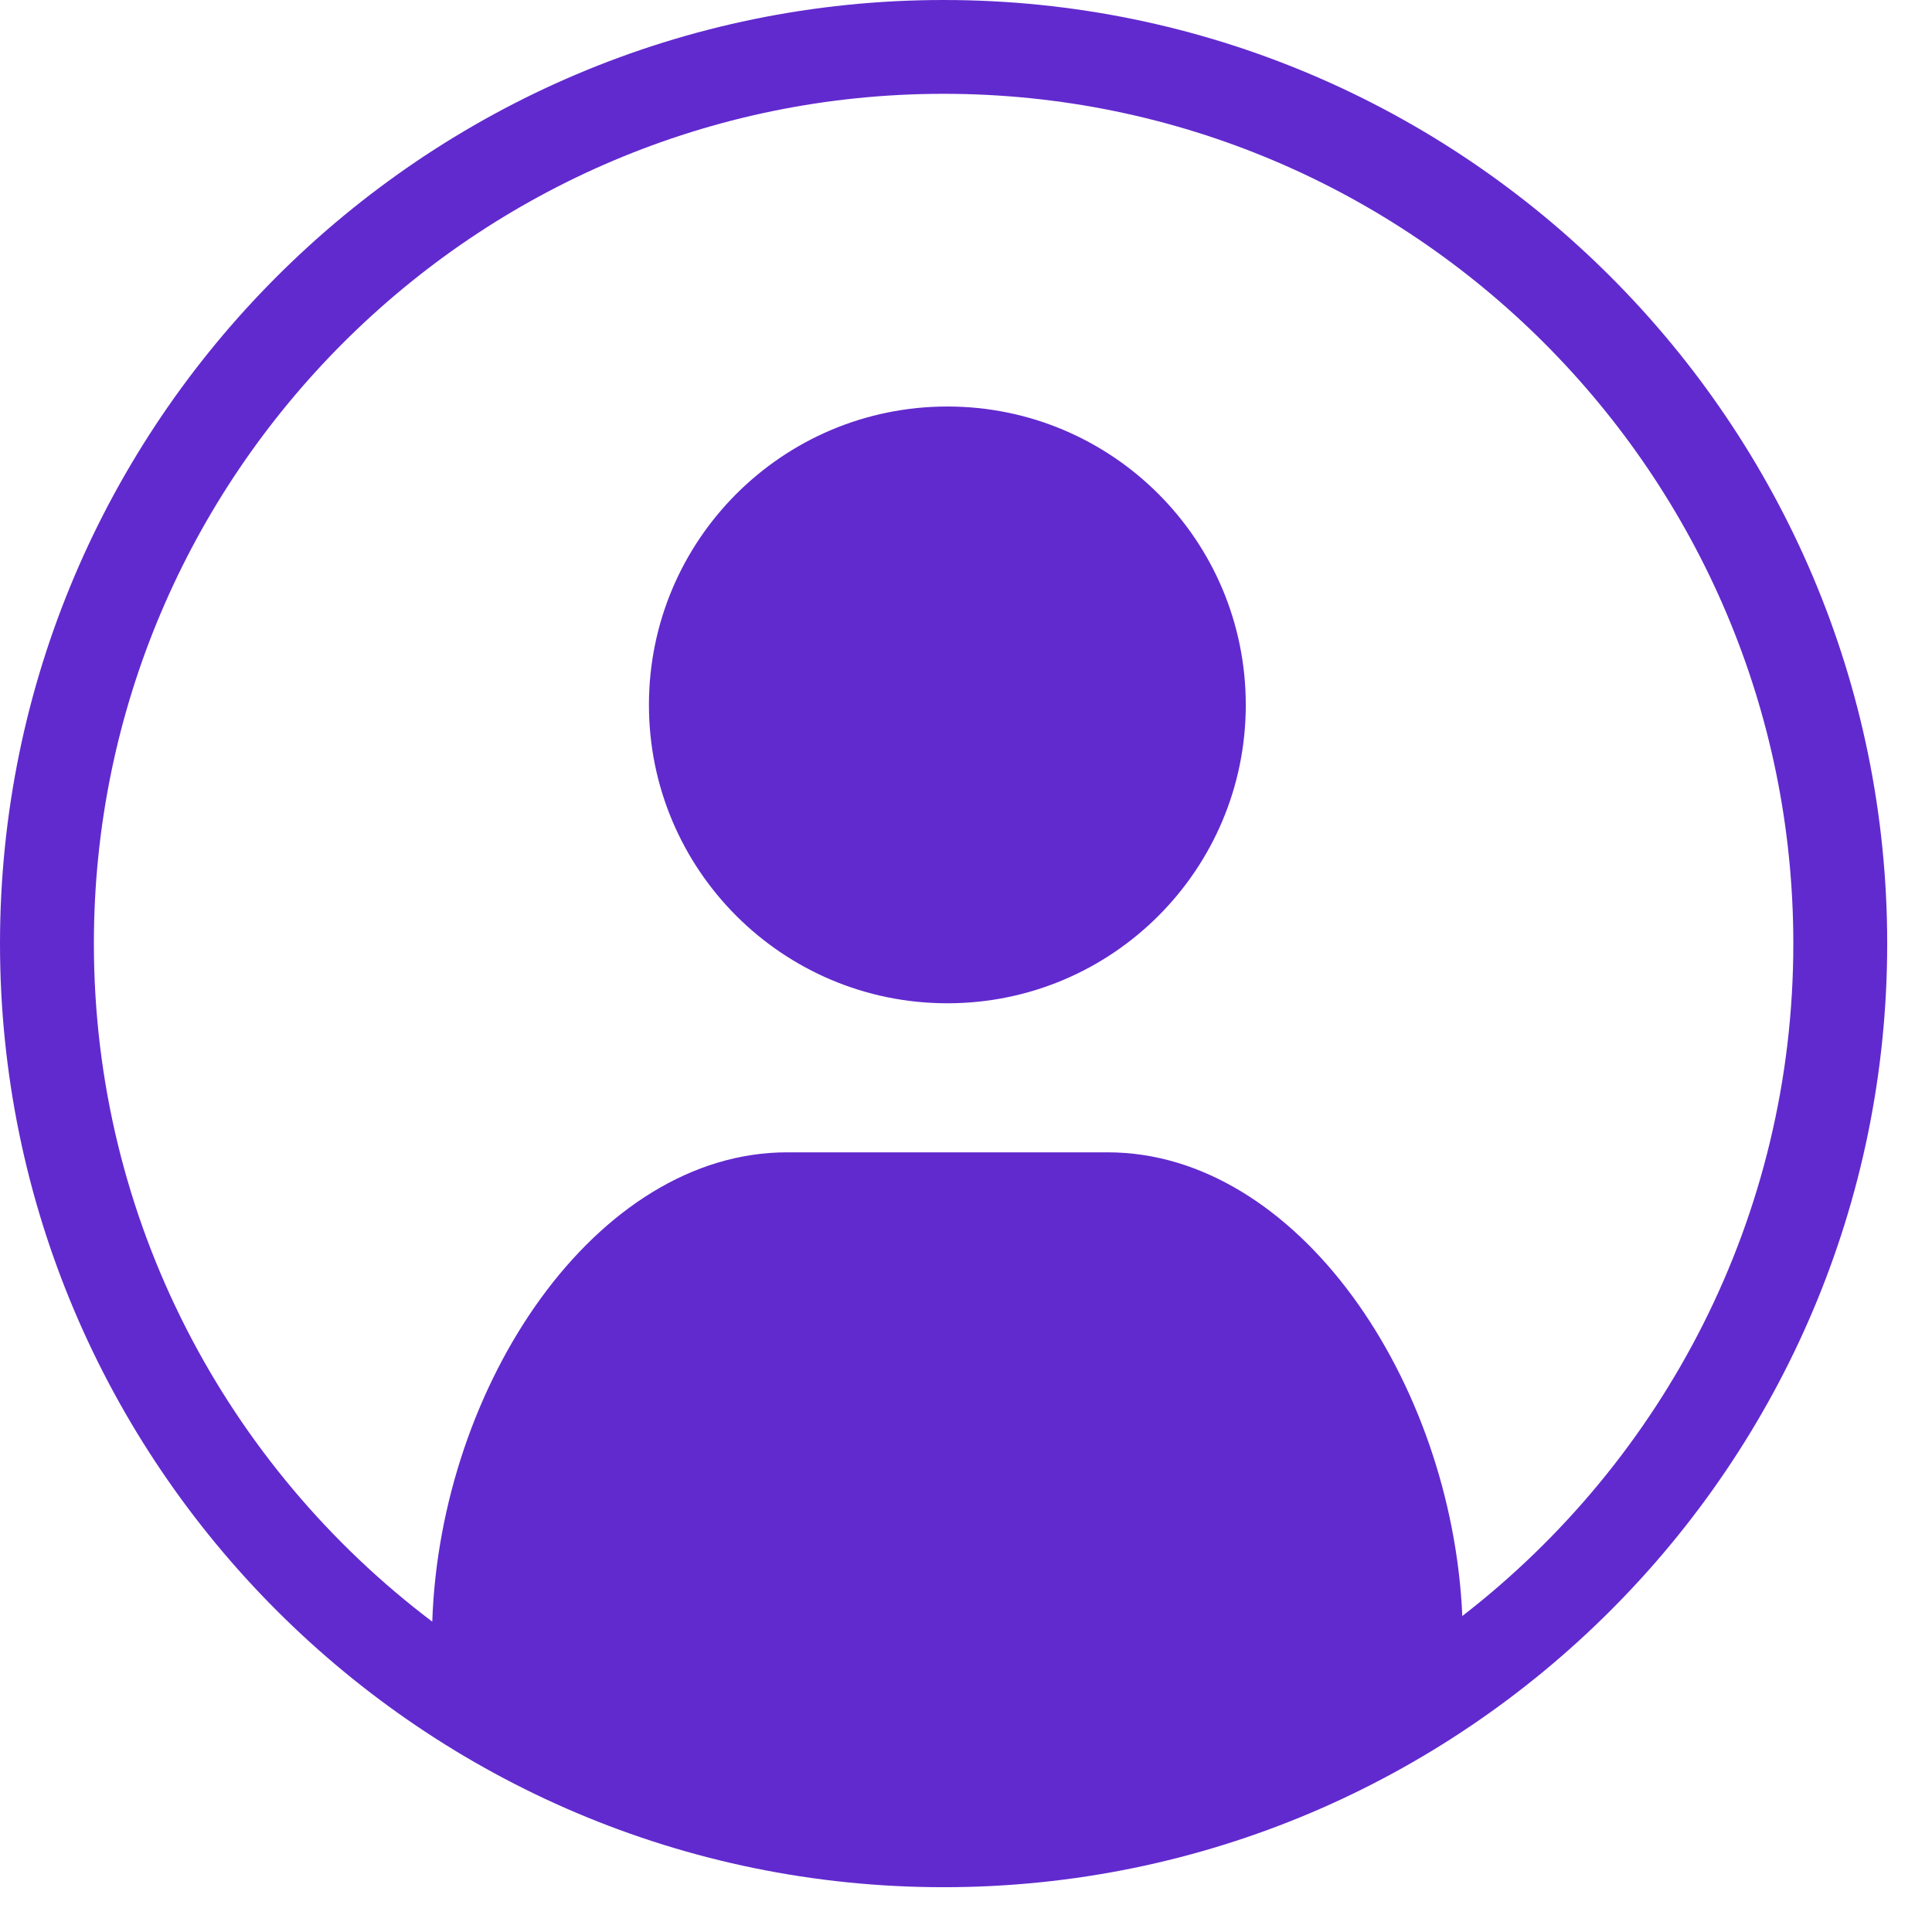 <svg width="27" height="27" viewBox="0 0 27 27" fill="none" xmlns="http://www.w3.org/2000/svg">
<path d="M13.24 14.021C15.543 14.021 17.41 12.154 17.41 9.851C17.41 7.548 15.543 5.681 13.24 5.681C10.936 5.681 9.069 7.548 9.069 9.851C9.069 12.154 10.936 14.021 13.24 14.021Z" fill="#612ACE"/>
<path d="M13.187 0C5.916 0 0 5.915 0 13.187C0 20.458 5.915 26.374 13.187 26.374C20.459 26.374 26.374 20.459 26.374 13.187C26.374 5.915 20.459 0 13.187 0ZM20.436 22.584C20.292 19.295 18.129 16.104 15.48 16.104H11C8.329 16.104 6.153 19.347 6.041 22.663C3.171 20.493 1.312 17.053 1.312 13.186C1.312 6.638 6.64 1.311 13.187 1.311C19.735 1.311 25.062 6.639 25.062 13.186C25.063 17.007 23.247 20.41 20.436 22.584Z" fill="#612ACE"/>
</svg>
